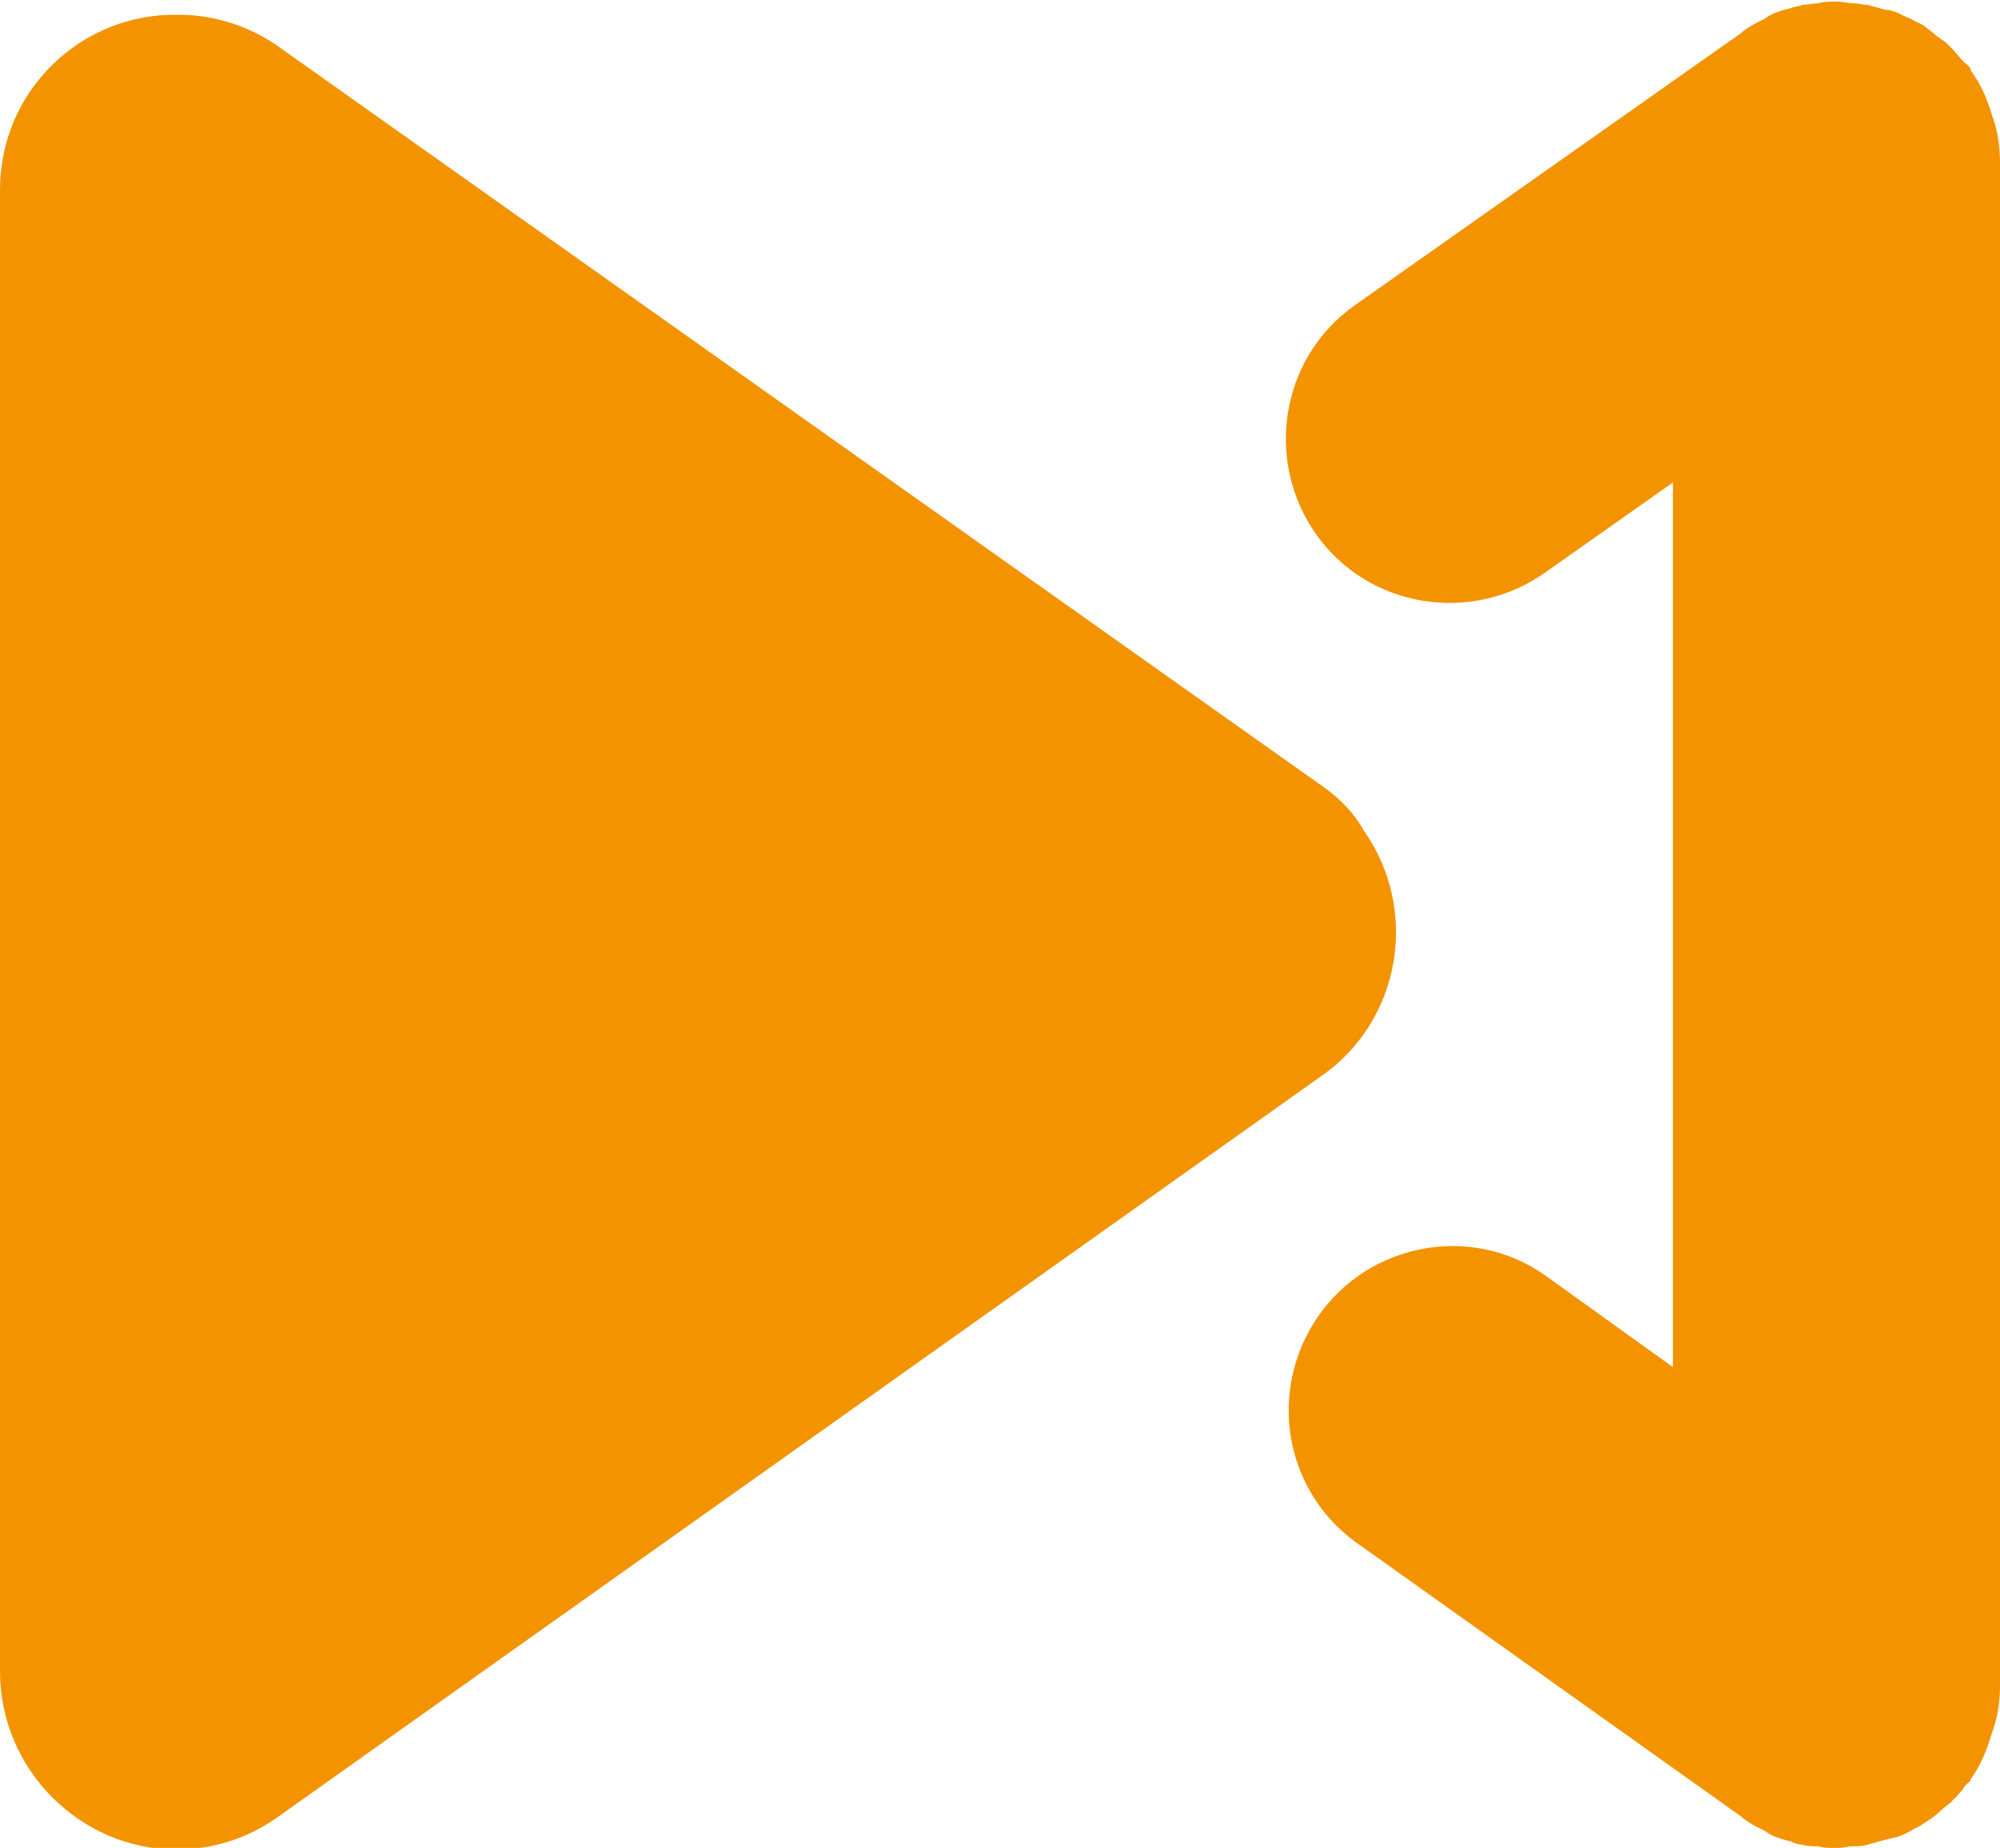 <?xml version="1.0" encoding="utf-8"?>
<!-- Generator: Adobe Illustrator 25.2.1, SVG Export Plug-In . SVG Version: 6.00 Build 0)  -->
<svg version="1.1" id="logo_mooveo" xmlns="http://www.w3.org/2000/svg" xmlns:xlink="http://www.w3.org/1999/xlink" x="0px"
	 y="0px" viewBox="0 0 122.3 113" style="enable-background:new 0 0 122.3 113;" xml:space="preserve">
<style type="text/css">
	.st0{fill:#F39300;}
</style>
<g>
	<g id="Groupe_19066" transform="translate(0 0)">
		<path id="Tracé_32278" class="st0" d="M80.9,48.1L17.1,2.9c-1.8-1.3-4-2-6.2-2C4.9,0.8,0,5.6,0,11.6c0,0,0,0.1,0,0.1v90.5
			c0,6,4.9,10.9,10.8,10.9c0,0,0,0,0,0c2.2,0,4.4-0.7,6.2-2l63.8-45.3c4.9-3.4,6-10.2,2.6-15C82.8,49.7,81.9,48.8,80.9,48.1"/>
		<path id="Tracé_32279" class="st0" d="M121.9,7.3c0-0.1-0.1-0.2-0.1-0.3c-0.3-1-0.7-1.9-1.3-2.7l0-0.1c-0.1-0.2-0.3-0.3-0.4-0.4
			c-0.3-0.3-0.5-0.6-0.8-0.9c-0.2-0.2-0.4-0.4-0.6-0.5c-0.3-0.2-0.6-0.5-0.9-0.7c-0.2-0.2-0.5-0.3-0.7-0.4c-0.3-0.2-0.7-0.3-1-0.5
			c-0.3-0.1-0.5-0.2-0.8-0.2c-0.4-0.1-0.7-0.2-1.1-0.3c-0.3,0-0.6-0.1-0.9-0.1c-0.3,0-0.6-0.1-0.9-0.1c-0.1,0-0.1,0-0.2,0
			c-0.3,0-0.7,0-1,0.1c-0.3,0-0.7,0.1-1,0.1c-0.2,0.1-0.5,0.1-0.7,0.2c-0.4,0.1-0.8,0.2-1.2,0.4c-0.2,0.1-0.3,0.2-0.5,0.3
			c-0.4,0.2-0.8,0.4-1.2,0.7l-0.1,0.1L82.8,18.7c-4.5,3.2-5.5,9.5-2.3,14s9.5,5.5,14,2.3l7.8-5.5v54.1L94.5,78
			c-4.5-3.2-10.8-2-13.9,2.5c-3.1,4.5-2.1,10.6,2.3,13.8l23.6,16.8l0.1,0.1c0.4,0.3,0.8,0.5,1.2,0.7c0.2,0.1,0.3,0.2,0.5,0.3
			c0.4,0.2,0.8,0.3,1.2,0.4c0.2,0.1,0.5,0.2,0.7,0.2c0.3,0.1,0.7,0.1,1,0.1c0.3,0.1,0.6,0.1,1,0.1c0.1,0,0.1,0,0.2,0
			c0.3,0,0.6-0.1,0.9-0.1c0.3,0,0.6,0,0.9-0.1c0.4-0.1,0.7-0.2,1.1-0.3c0.3-0.1,0.5-0.1,0.8-0.2c0.3-0.1,0.7-0.3,1-0.5
			c0.3-0.1,0.5-0.3,0.7-0.4c0.3-0.2,0.6-0.4,0.9-0.7c0.2-0.2,0.4-0.3,0.6-0.5c0.3-0.3,0.6-0.6,0.8-0.9c0.1-0.2,0.3-0.3,0.4-0.4
			l0-0.1c0.6-0.8,1-1.8,1.3-2.8c0-0.1,0.1-0.2,0.1-0.3c0.3-0.9,0.4-1.8,0.4-2.7V10C122.3,9.1,122.2,8.2,121.9,7.3"/>
	</g>
</g>
</svg>
